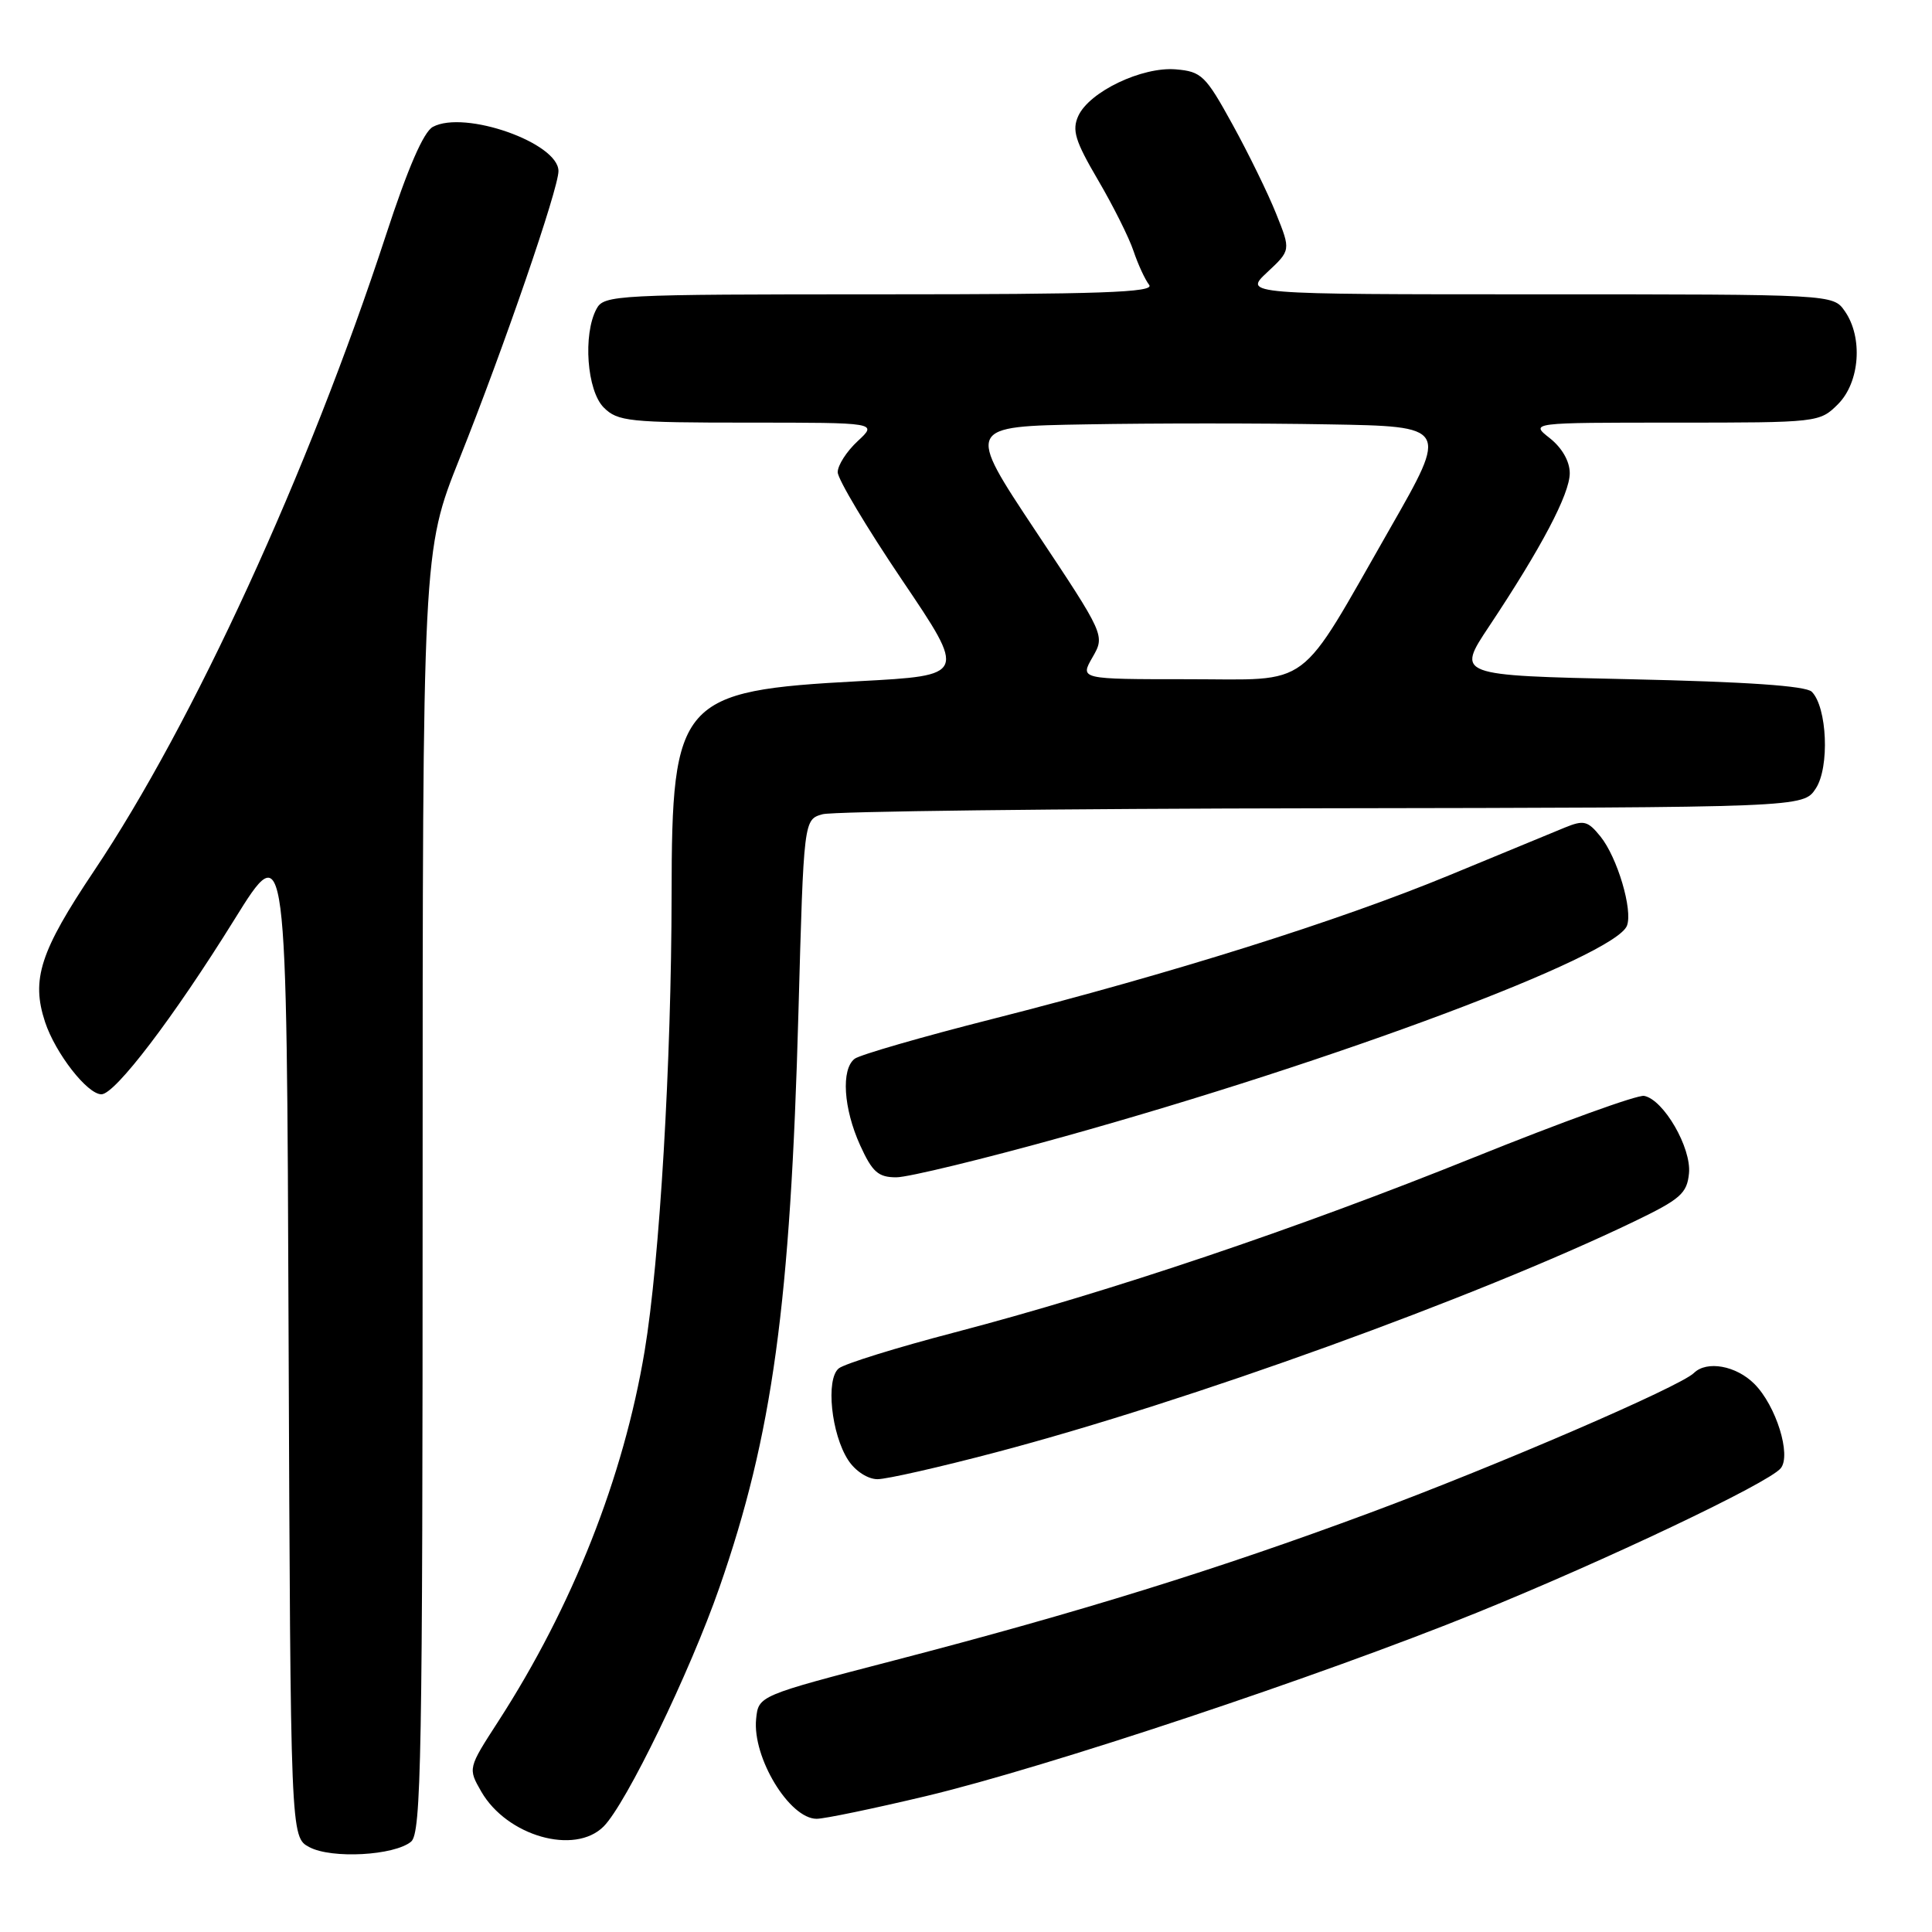 <?xml version="1.0" encoding="UTF-8" standalone="no"?>
<!DOCTYPE svg PUBLIC "-//W3C//DTD SVG 1.1//EN" "http://www.w3.org/Graphics/SVG/1.1/DTD/svg11.dtd" >
<svg xmlns="http://www.w3.org/2000/svg" xmlns:xlink="http://www.w3.org/1999/xlink" version="1.1" viewBox="0 0 256 256">
 <g >
 <path fill="currentColor"
d=" M 54.47 244.03 C 55.82 242.90 56.00 232.92 56.00 157.89 C 56.00 73.03 56.00 73.03 60.89 60.77 C 66.78 46.02 74.00 25.02 74.00 22.67 C 74.00 18.93 61.57 14.55 57.36 16.81 C 56.12 17.47 54.04 22.28 51.14 31.15 C 40.87 62.54 25.60 95.81 12.46 115.40 C 5.31 126.07 4.11 129.77 5.97 135.42 C 7.35 139.58 11.57 145.00 13.44 145.00 C 15.25 145.00 23.00 134.82 31.05 121.86 C 37.99 110.68 37.99 110.68 38.24 177.06 C 38.50 243.44 38.50 243.44 41.00 244.76 C 43.96 246.33 52.24 245.87 54.47 244.03 Z  M 79.98 242.02 C 82.96 239.04 91.41 221.60 95.33 210.34 C 102.36 190.15 104.74 172.84 105.80 134.04 C 106.50 108.59 106.50 108.59 109.00 107.89 C 110.38 107.51 140.18 107.15 175.23 107.10 C 238.95 107.00 238.95 107.00 240.60 104.48 C 242.45 101.67 242.11 93.71 240.07 91.66 C 239.28 90.88 231.45 90.34 215.94 90.00 C 192.98 89.50 192.98 89.50 197.31 83.00 C 204.24 72.58 208.00 65.45 208.00 62.70 C 208.00 61.13 206.98 59.35 205.37 58.07 C 202.73 56.00 202.73 56.00 221.91 56.00 C 240.94 56.00 241.11 55.98 243.55 53.55 C 246.44 50.65 246.88 44.70 244.44 41.22 C 242.89 39.00 242.89 39.00 203.84 39.00 C 164.79 39.00 164.79 39.00 167.91 36.08 C 171.04 33.16 171.04 33.16 169.10 28.33 C 168.04 25.67 165.44 20.35 163.32 16.50 C 159.74 9.99 159.21 9.48 155.80 9.19 C 151.32 8.82 144.35 12.15 142.88 15.36 C 142.02 17.25 142.46 18.68 145.48 23.83 C 147.48 27.24 149.61 31.49 150.20 33.27 C 150.80 35.05 151.73 37.06 152.27 37.75 C 153.05 38.75 145.78 39.00 116.66 39.00 C 81.51 39.00 80.03 39.08 79.04 40.93 C 77.22 44.32 77.77 51.77 80.00 54.00 C 81.84 55.84 83.33 56.00 99.15 56.00 C 116.29 56.00 116.29 56.00 113.65 58.45 C 112.19 59.80 111.00 61.65 111.00 62.57 C 111.00 63.48 114.84 69.91 119.53 76.86 C 128.07 89.50 128.07 89.50 113.84 90.26 C 90.05 91.53 89.01 92.71 88.99 118.50 C 88.97 140.65 87.41 167.07 85.42 179.00 C 82.63 195.74 75.86 212.87 66.03 228.08 C 62.00 234.31 62.00 234.31 63.78 237.41 C 67.18 243.29 76.15 245.85 79.98 242.02 Z  M 122.72 237.99 C 138.71 234.17 174.85 222.13 195.66 213.70 C 212.76 206.77 234.31 196.53 235.95 194.56 C 237.39 192.83 235.34 186.25 232.46 183.37 C 230.04 180.95 226.16 180.25 224.45 181.93 C 222.61 183.74 198.37 194.20 181.53 200.45 C 161.33 207.96 143.04 213.63 118.50 220.01 C 100.50 224.69 100.50 224.69 100.19 227.78 C 99.68 232.88 104.61 241.00 108.21 241.00 C 109.25 241.00 115.78 239.64 122.72 237.99 Z  M 132.00 192.43 C 157.47 185.72 195.56 171.94 216.50 161.87 C 222.67 158.90 223.54 158.14 223.80 155.47 C 224.13 152.08 220.44 145.71 217.86 145.21 C 216.99 145.04 206.88 148.70 195.39 153.33 C 171.79 162.84 147.13 171.15 126.50 176.55 C 118.80 178.56 111.89 180.71 111.14 181.32 C 109.39 182.74 110.14 190.04 112.40 193.49 C 113.34 194.93 115.00 196.00 116.27 196.00 C 117.50 196.00 124.58 194.39 132.00 192.43 Z  M 141.07 150.58 C 177.20 140.51 214.02 126.71 215.58 122.66 C 216.38 120.58 214.30 113.60 212.07 110.84 C 210.39 108.76 209.86 108.63 207.34 109.66 C 205.78 110.30 198.89 113.14 192.03 115.98 C 177.41 122.02 155.32 128.97 131.50 135.02 C 122.15 137.39 113.94 139.77 113.25 140.29 C 111.43 141.68 111.76 146.87 113.97 151.75 C 115.59 155.31 116.37 156.00 118.77 156.00 C 120.34 156.00 130.38 153.56 141.07 150.58 Z  M 144.76 87.10 C 146.43 84.19 146.43 84.19 137.22 70.35 C 128.02 56.50 128.02 56.50 144.01 56.23 C 152.80 56.07 167.18 56.07 175.96 56.23 C 191.92 56.50 191.92 56.50 184.20 70.00 C 171.75 91.76 174.11 90.00 157.36 90.00 C 143.09 90.00 143.09 90.00 144.76 87.10 Z "/>
</g>
</svg>